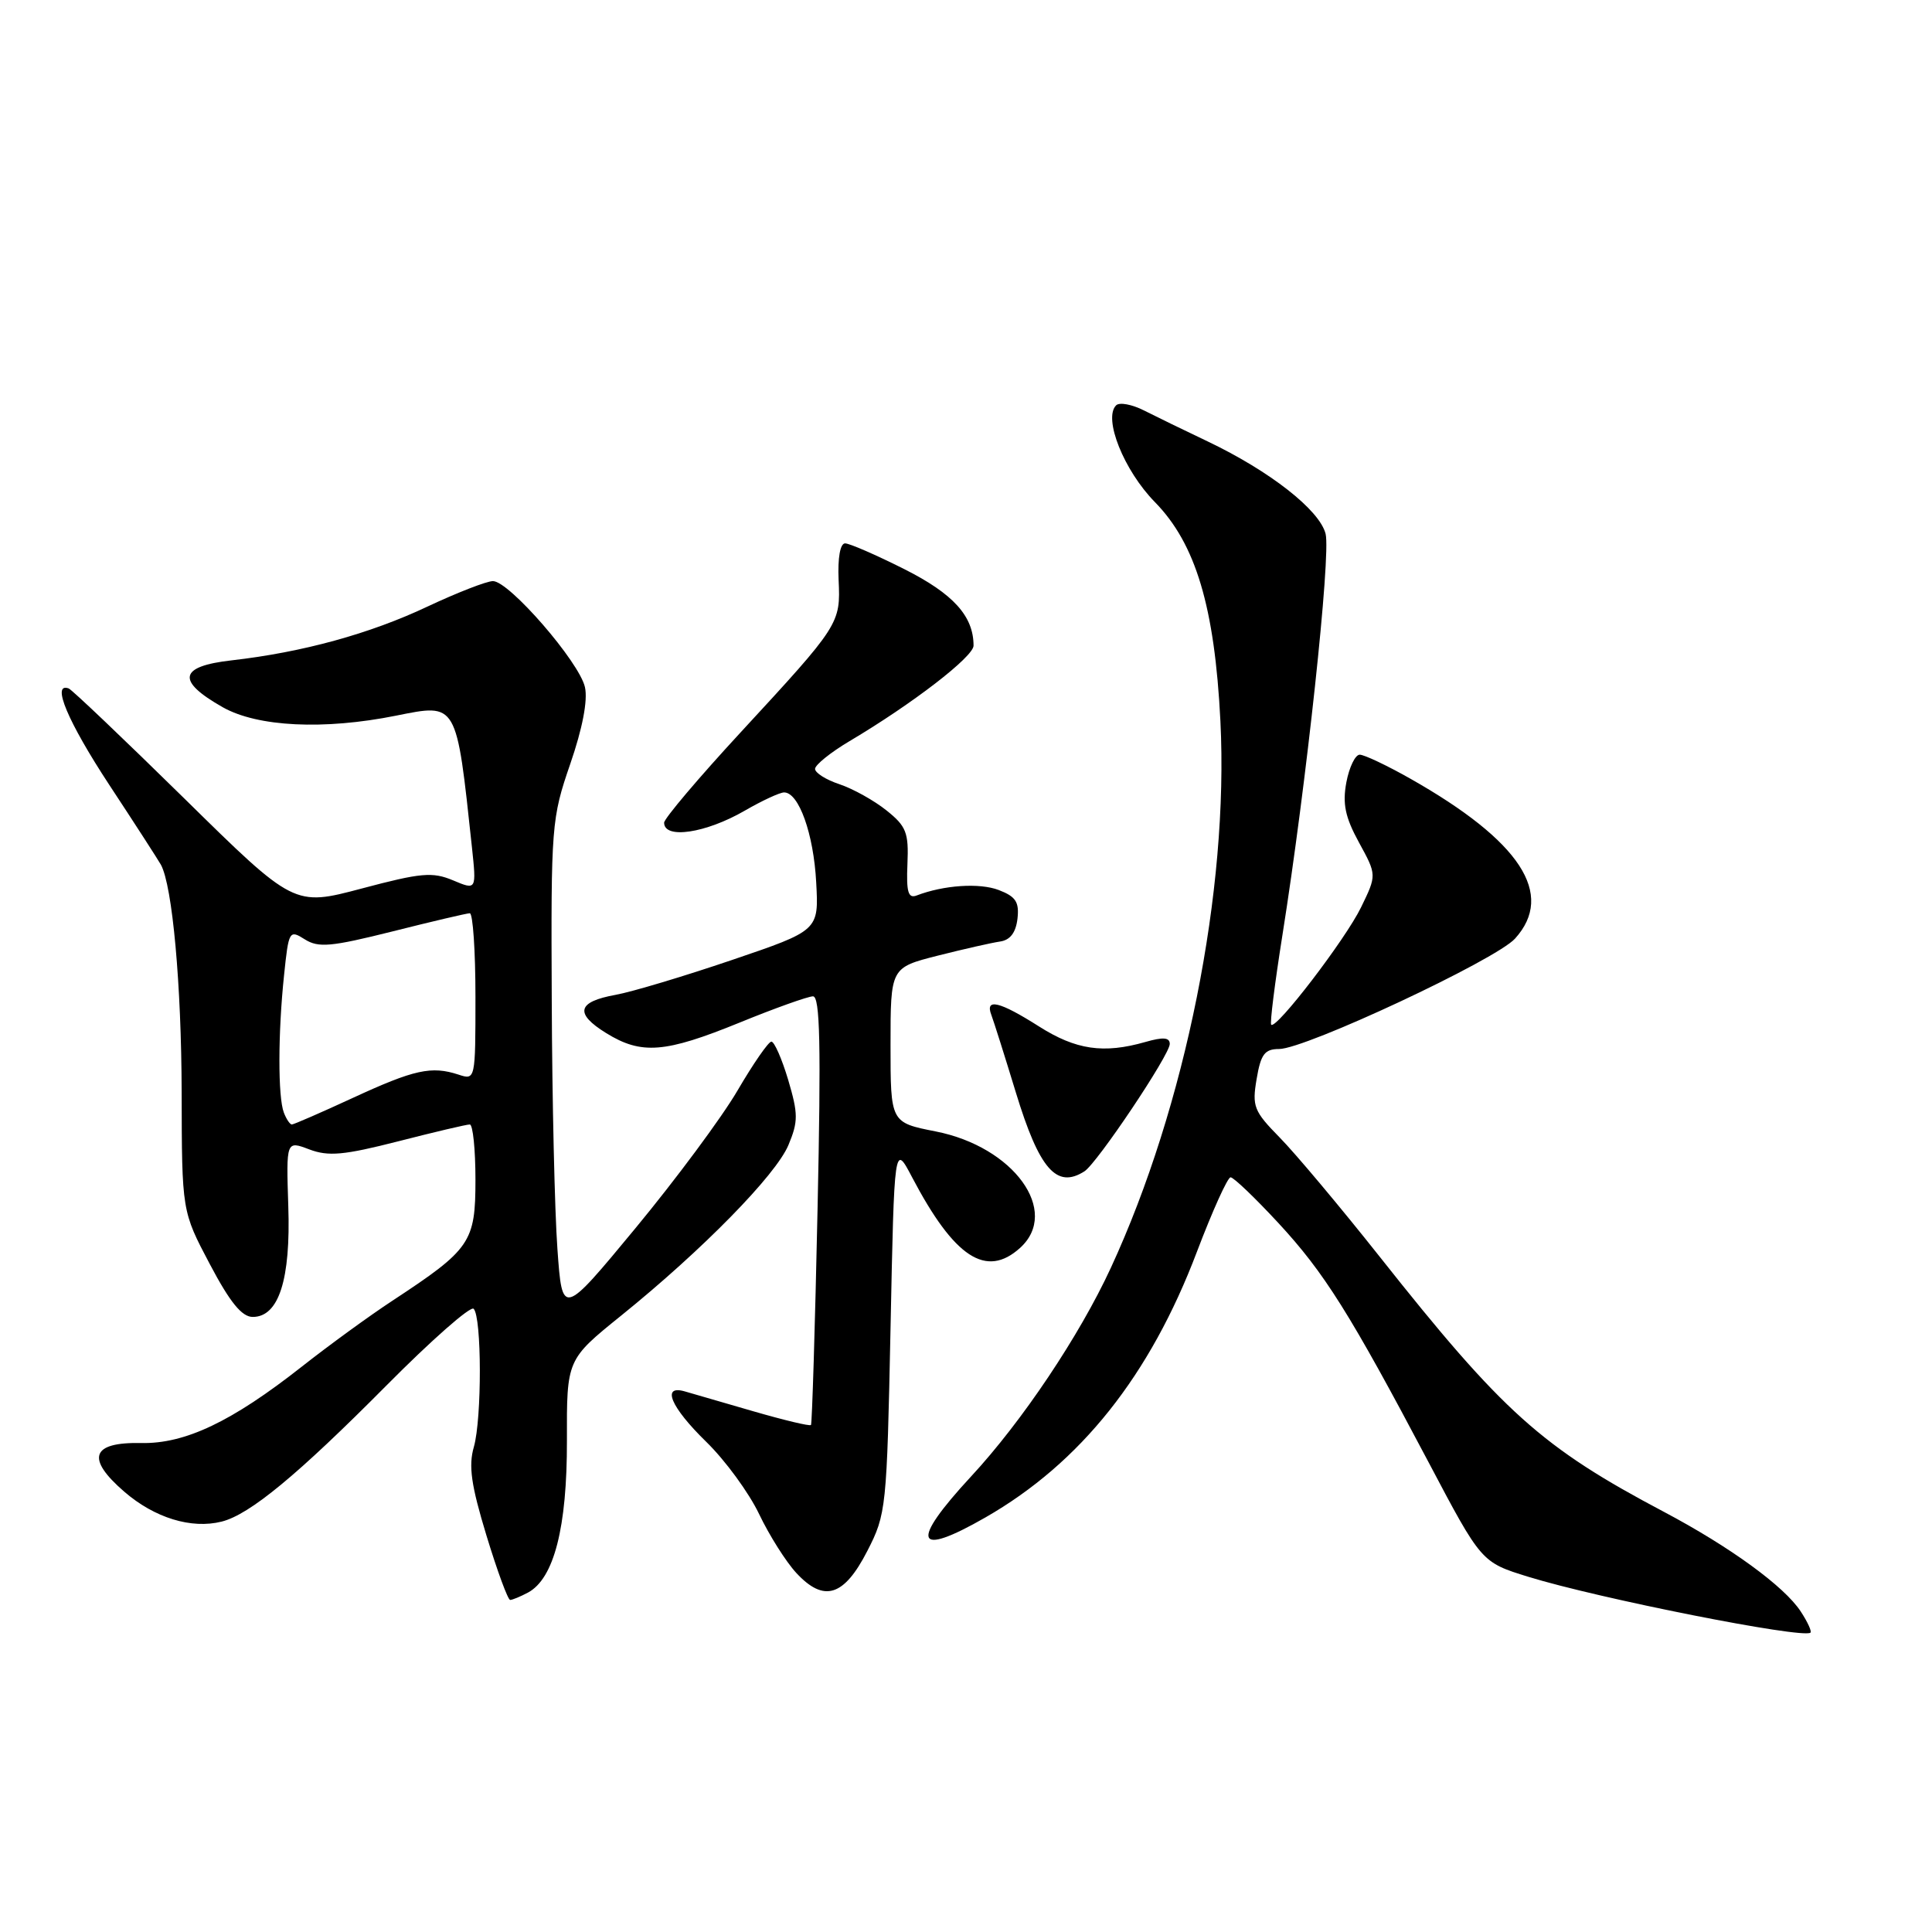 <?xml version="1.0" encoding="UTF-8" standalone="no"?>
<!DOCTYPE svg PUBLIC "-//W3C//DTD SVG 1.1//EN" "http://www.w3.org/Graphics/SVG/1.1/DTD/svg11.dtd" >
<svg xmlns="http://www.w3.org/2000/svg" xmlns:xlink="http://www.w3.org/1999/xlink" version="1.1" viewBox="0 0 256 256">
 <g >
 <path fill="currentColor"
d=" M 238.60 213.52 C 236.43 210.20 229.24 204.97 220.50 200.34 C 204.27 191.76 199.17 187.18 182.80 166.50 C 177.57 159.90 171.61 152.80 169.56 150.72 C 166.14 147.24 165.89 146.60 166.51 142.97 C 167.06 139.69 167.58 139.00 169.48 139.00 C 172.97 139.00 198.19 127.20 200.75 124.37 C 206.08 118.49 201.47 111.44 186.88 103.18 C 183.79 101.43 180.77 100.00 180.17 100.00 C 179.58 100.00 178.78 101.65 178.40 103.66 C 177.87 106.51 178.24 108.28 180.07 111.63 C 182.43 115.94 182.43 115.94 180.35 120.22 C 178.29 124.46 169.11 136.45 168.44 135.78 C 168.25 135.59 168.92 130.27 169.92 123.96 C 173.09 104.02 176.36 73.59 175.65 70.74 C 174.86 67.58 168.25 62.41 160.00 58.48 C 156.97 57.04 153.19 55.20 151.59 54.39 C 149.99 53.58 148.33 53.27 147.89 53.71 C 146.16 55.44 148.92 62.34 153.03 66.53 C 158.44 72.05 160.95 80.43 161.71 95.54 C 162.83 117.93 157.09 146.58 147.19 168.00 C 143.03 177.00 135.43 188.35 128.68 195.63 C 120.51 204.46 121.21 206.44 130.59 201.06 C 143.19 193.83 152.38 182.28 158.60 165.86 C 160.66 160.44 162.66 156.00 163.06 156.00 C 163.46 156.00 166.29 158.71 169.35 162.01 C 175.49 168.64 178.85 174.00 189.29 193.75 C 196.29 207.01 196.29 207.01 202.50 208.93 C 211.83 211.81 238.78 217.15 239.89 216.34 C 240.10 216.19 239.52 214.92 238.60 213.52 Z  M 69.95 211.03 C 73.41 209.18 75.15 202.39 75.12 190.87 C 75.09 180.15 75.09 180.15 82.30 174.33 C 93.09 165.62 102.80 155.71 104.47 151.73 C 105.78 148.59 105.77 147.60 104.44 143.09 C 103.60 140.29 102.60 138.01 102.21 138.02 C 101.82 138.03 99.80 140.95 97.72 144.51 C 95.64 148.07 89.56 156.26 84.22 162.72 C 74.50 174.47 74.50 174.47 73.86 165.48 C 73.50 160.54 73.16 145.73 73.11 132.58 C 73.00 109.37 73.08 108.43 75.56 101.23 C 77.18 96.53 77.90 92.81 77.51 91.06 C 76.78 87.74 67.47 77.00 65.32 77.00 C 64.49 77.00 60.59 78.52 56.65 80.37 C 49.01 83.98 40.09 86.43 30.69 87.50 C 23.69 88.29 23.33 90.21 29.51 93.71 C 34.13 96.32 42.91 96.75 52.47 94.83 C 60.62 93.20 60.46 92.92 62.53 112.23 C 63.14 117.96 63.14 117.96 60.03 116.65 C 57.30 115.51 55.80 115.64 47.94 117.73 C 38.97 120.11 38.97 120.11 24.42 105.80 C 16.42 97.94 9.53 91.38 9.10 91.22 C 6.77 90.38 8.98 95.62 14.48 104.00 C 17.92 109.22 20.99 113.99 21.32 114.58 C 22.85 117.38 24.04 130.48 24.07 144.76 C 24.10 160.50 24.10 160.50 27.80 167.50 C 30.48 172.58 32.05 174.50 33.49 174.50 C 36.94 174.50 38.53 169.55 38.20 159.82 C 37.92 151.14 37.92 151.14 40.98 152.30 C 43.52 153.26 45.56 153.07 52.77 151.23 C 57.57 150.00 61.84 148.99 62.25 149.00 C 62.66 149.00 63.00 152.29 63.00 156.31 C 63.00 164.62 62.37 165.53 52.00 172.35 C 48.98 174.33 43.58 178.26 40.00 181.08 C 30.71 188.39 24.53 191.33 18.70 191.21 C 12.10 191.07 11.35 193.24 16.47 197.66 C 20.48 201.13 25.36 202.63 29.37 201.62 C 33.09 200.69 39.45 195.43 51.20 183.59 C 57.15 177.59 62.35 173.01 62.76 173.42 C 63.84 174.51 63.86 187.96 62.79 191.72 C 62.06 194.25 62.43 196.80 64.46 203.47 C 65.89 208.16 67.30 212.00 67.60 212.00 C 67.89 212.00 68.95 211.56 69.95 211.03 Z  M 114.93 205.50 C 117.43 200.63 117.51 199.86 118.00 176.00 C 118.50 151.50 118.50 151.50 120.86 156.00 C 126.46 166.65 130.68 169.41 135.17 165.35 C 140.52 160.50 134.32 151.95 123.98 149.92 C 118.00 148.74 118.00 148.74 118.00 138.48 C 118.00 128.22 118.00 128.22 124.25 126.63 C 127.69 125.76 131.40 124.92 132.50 124.76 C 133.85 124.57 134.60 123.59 134.82 121.74 C 135.07 119.52 134.60 118.80 132.33 117.93 C 129.77 116.96 125.05 117.28 121.45 118.66 C 120.34 119.08 120.08 118.19 120.24 114.48 C 120.42 110.33 120.09 109.48 117.47 107.39 C 115.84 106.08 113.04 104.52 111.25 103.92 C 109.46 103.33 108.00 102.41 108.00 101.88 C 108.00 101.36 110.05 99.70 112.56 98.21 C 120.92 93.25 129.00 87.02 129.00 85.55 C 129.00 81.64 126.32 78.68 119.82 75.41 C 116.10 73.54 112.57 72.00 111.98 72.00 C 111.33 72.00 110.99 73.92 111.12 76.84 C 111.39 82.64 111.28 82.81 98.12 97.06 C 92.55 103.09 88.00 108.47 88.00 109.01 C 88.00 111.23 93.51 110.41 98.68 107.42 C 100.98 106.09 103.33 105.00 103.90 105.00 C 105.85 105.00 107.81 110.49 108.15 116.91 C 108.50 123.29 108.50 123.29 97.00 127.20 C 90.67 129.35 83.74 131.43 81.58 131.82 C 76.48 132.74 76.10 134.28 80.32 136.89 C 85.00 139.78 88.11 139.53 98.00 135.50 C 102.67 133.59 107.05 132.03 107.72 132.02 C 108.66 132.00 108.80 138.40 108.33 160.25 C 108.00 175.79 107.60 188.64 107.46 188.82 C 107.31 189.00 103.89 188.18 99.85 187.01 C 95.81 185.83 91.71 184.64 90.75 184.37 C 87.60 183.46 88.87 186.45 93.57 191.04 C 96.09 193.49 99.24 197.80 100.58 200.61 C 101.92 203.42 104.14 206.94 105.52 208.43 C 109.18 212.37 111.83 211.55 114.93 205.50 Z  M 143.69 155.21 C 145.37 154.14 155.00 139.77 155.00 138.33 C 155.00 137.46 154.12 137.39 151.76 138.07 C 146.23 139.65 142.57 139.12 137.66 136.00 C 132.45 132.69 130.49 132.22 131.36 134.49 C 131.67 135.31 133.13 139.92 134.60 144.74 C 137.71 154.93 140.00 157.56 143.69 155.21 Z  M 37.61 147.42 C 36.82 145.36 36.83 136.90 37.64 129.21 C 38.25 123.32 38.34 123.17 40.39 124.47 C 42.20 125.61 43.85 125.46 52.00 123.42 C 57.23 122.10 61.84 121.02 62.25 121.01 C 62.66 121.01 63.00 125.98 63.00 132.07 C 63.00 143.10 62.99 143.13 60.75 142.39 C 57.17 141.22 54.89 141.72 46.77 145.47 C 42.57 147.41 38.92 149.00 38.67 149.00 C 38.42 149.00 37.94 148.29 37.61 147.42 Z "/>
</g>
</svg>